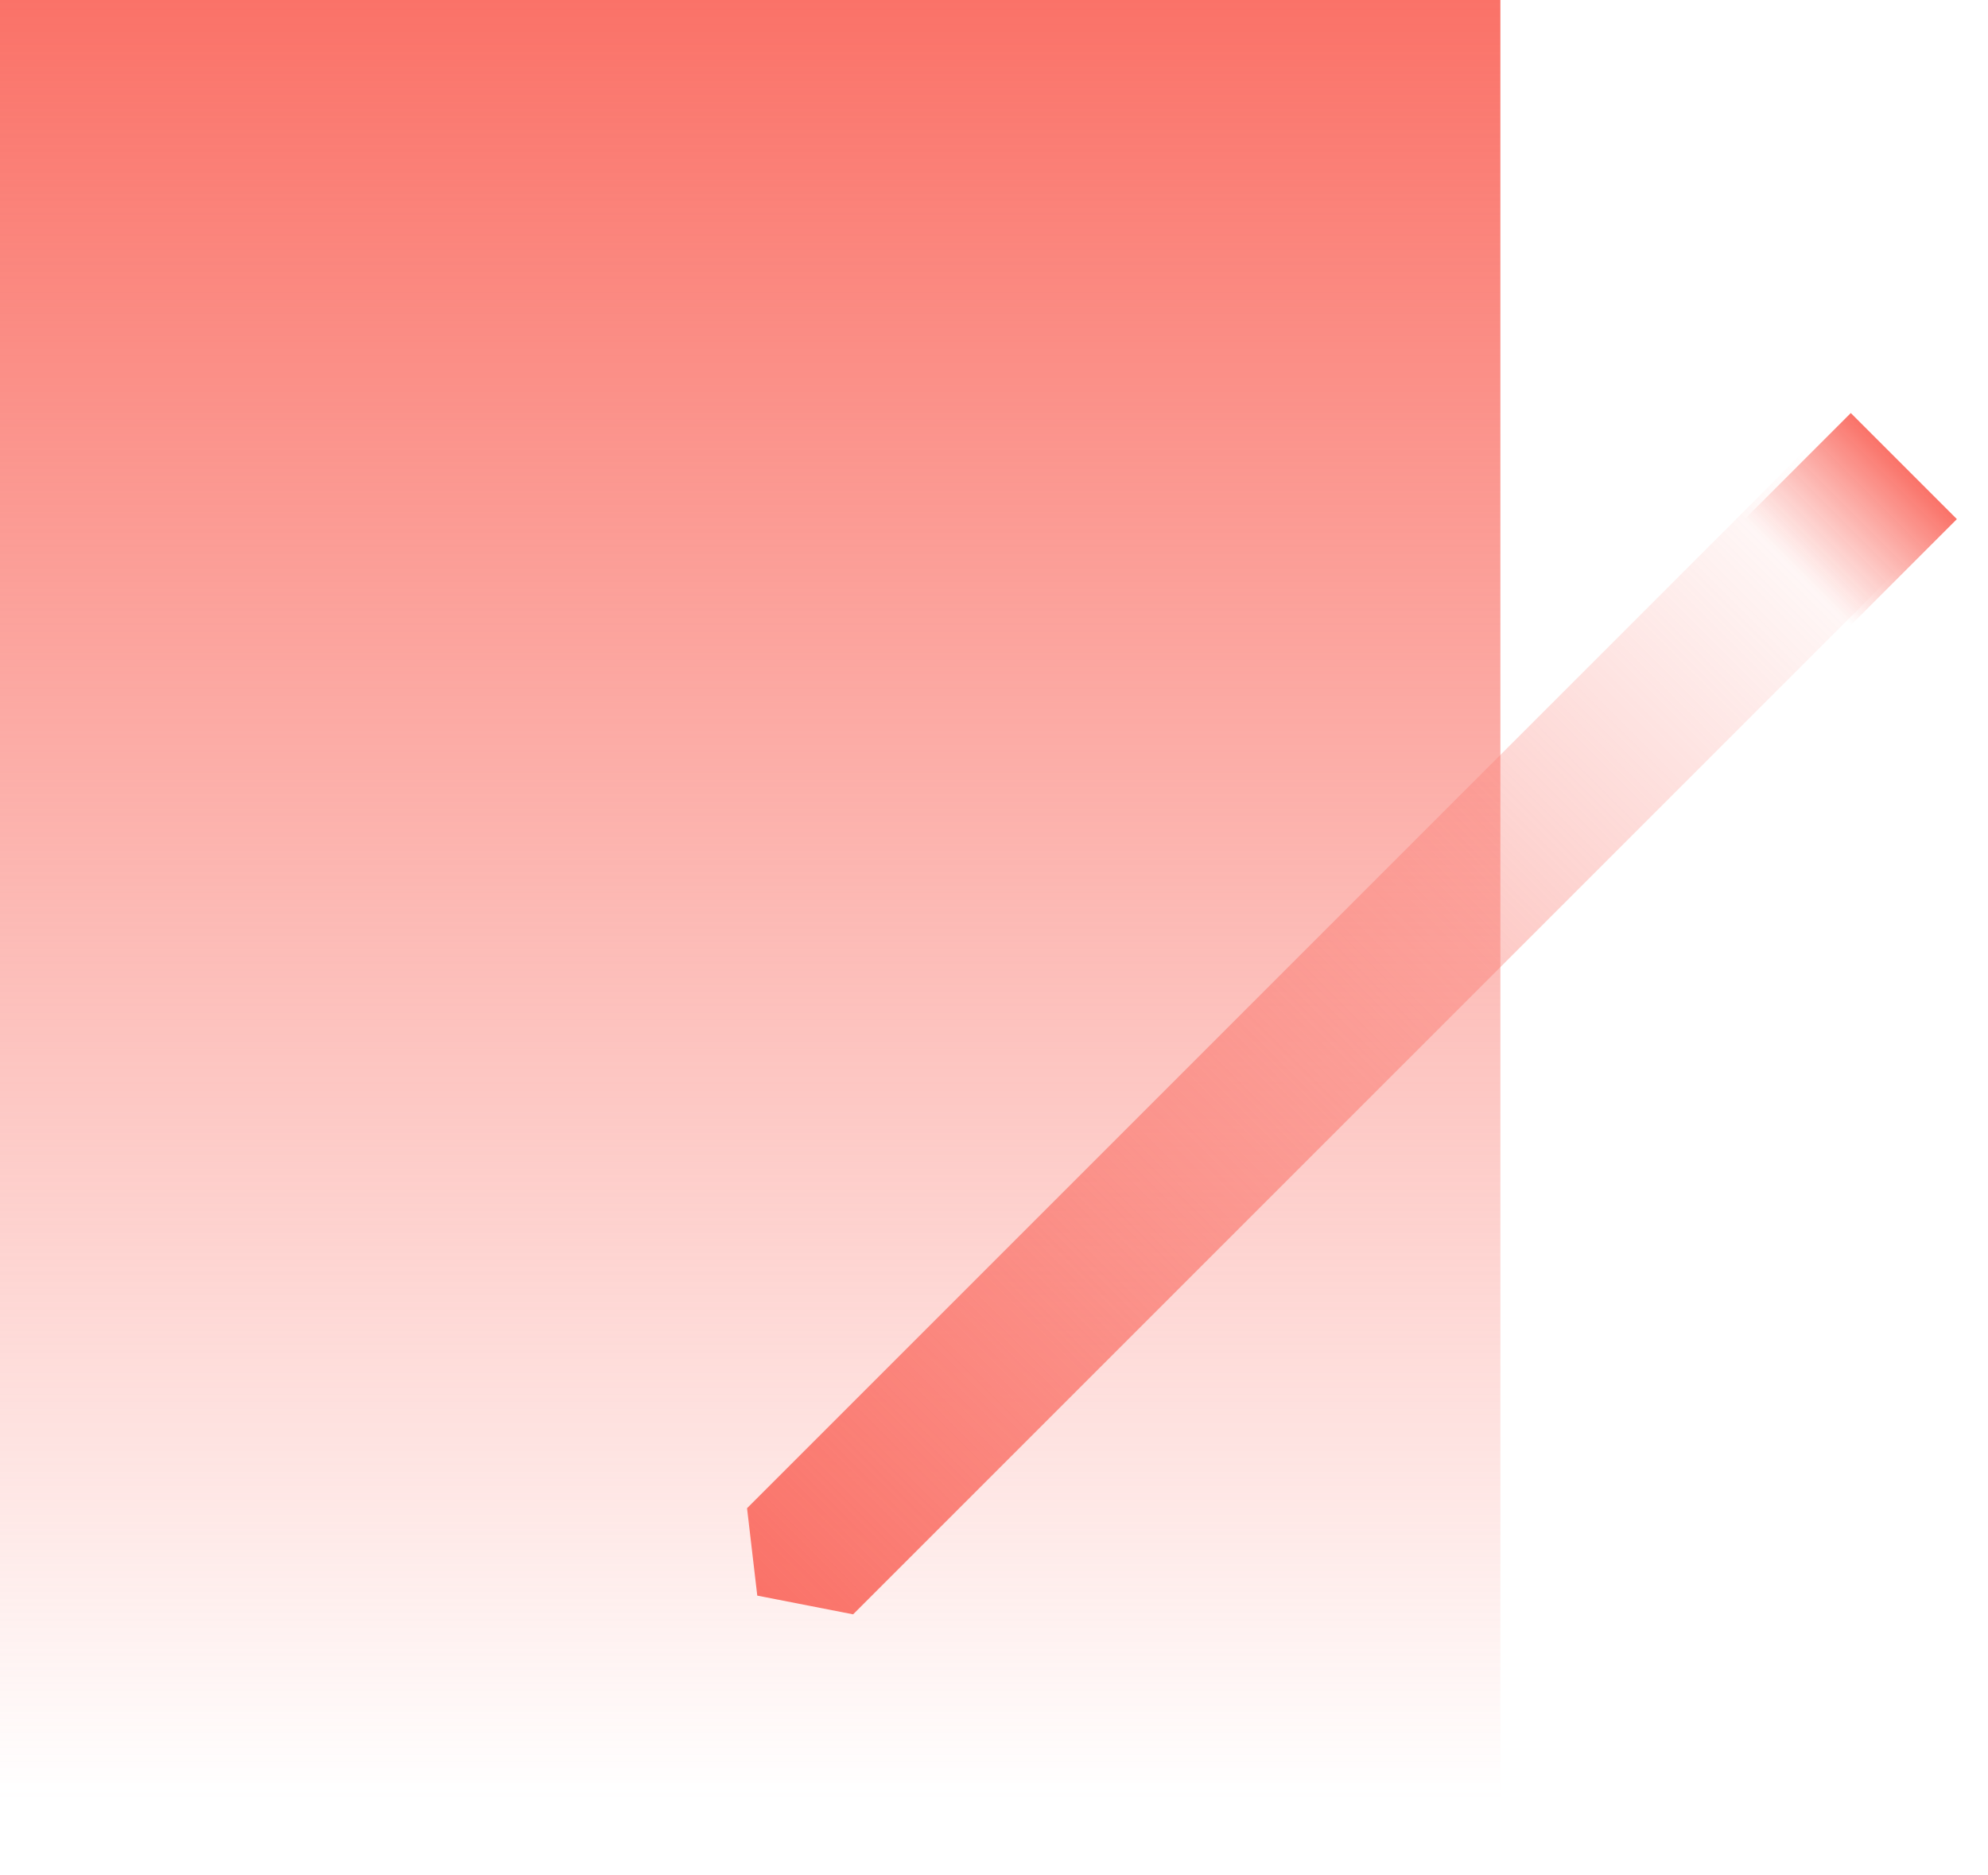 <svg width="53" height="50" viewBox="0 0 53 50" fill="none" xmlns="http://www.w3.org/2000/svg">
<rect width="40" height="48" fill="url(#paint0_linear)"/>
<path d="M48.2 11.927L51.029 14.755L22.744 43.04L20.189 42.541L19.916 40.211L48.2 11.927Z" fill="url(#paint1_linear)"/>
<rect x="49.342" y="16.669" width="4" height="4" transform="rotate(-135 49.342 16.669)" fill="url(#paint2_linear)"/>
<defs>
<linearGradient id="paint0_linear" x1="20" y1="0" x2="20" y2="48" gradientUnits="userSpaceOnUse">
<stop stop-color="#FA7268"/>
<stop offset="1" stop-color="#FA7268" stop-opacity="0"/>
</linearGradient>
<linearGradient id="paint1_linear" x1="49.614" y1="13.341" x2="20.302" y2="42.654" gradientUnits="userSpaceOnUse">
<stop stop-color="#FA7268" stop-opacity="0"/>
<stop offset="1" stop-color="#FA7268"/>
</linearGradient>
<linearGradient id="paint2_linear" x1="51.342" y1="16.669" x2="51.342" y2="20.669" gradientUnits="userSpaceOnUse">
<stop stop-color="#FA7268" stop-opacity="0"/>
<stop offset="1" stop-color="#FA7268"/>
</linearGradient>
</defs>
</svg>

